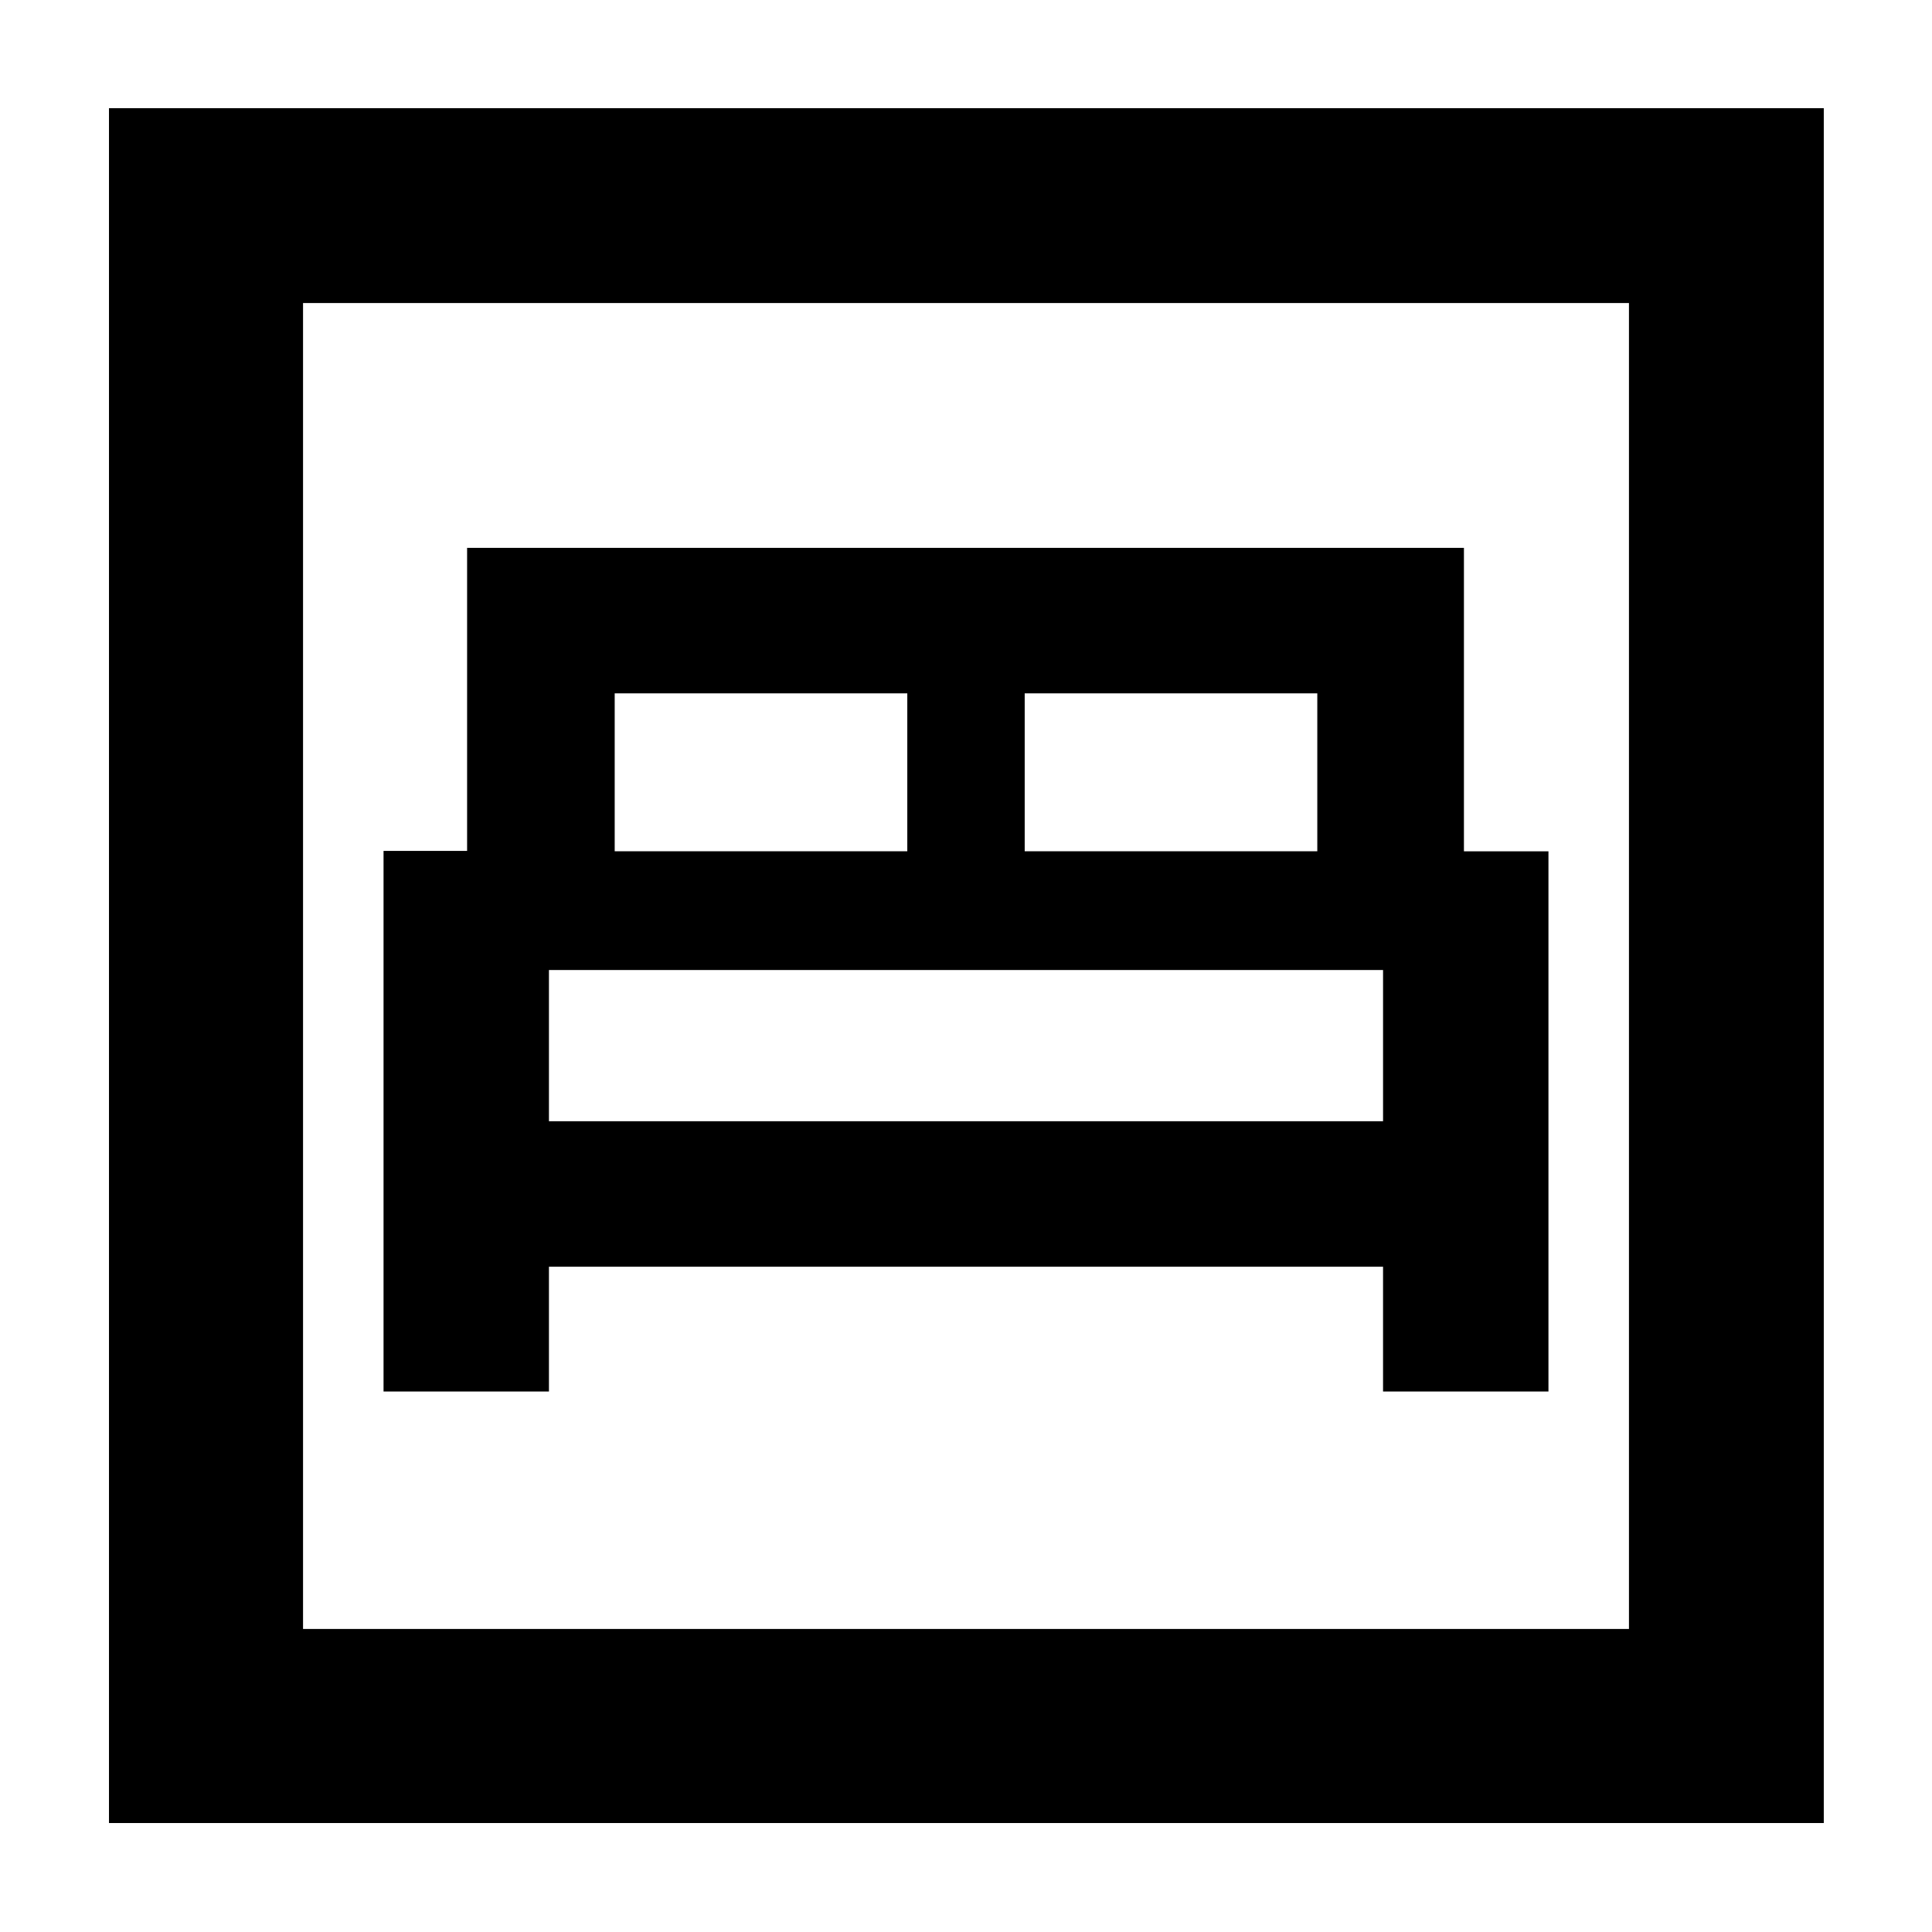 <svg xmlns="http://www.w3.org/2000/svg" height="40" viewBox="0 -960 960 960" width="40"><path d="M190.58-268.58h82.19v-62h414.46v62h82.19v-268.41h-42v-150.78H232.1v150.58h-41.52v268.61Zm318.59-268.43v-78.47h145.39v78.47H509.17Zm-203.73 0v-78.47h145.39v78.47H305.44Zm-32.67 134.14V-478h414.46v75.13H272.77ZM54.15-54.15v-852.08h852.08v852.08H54.15Zm96.43-96.43h658.84v-658.84H150.58v658.84Zm0 0v-658.84 658.84Z"/></svg>